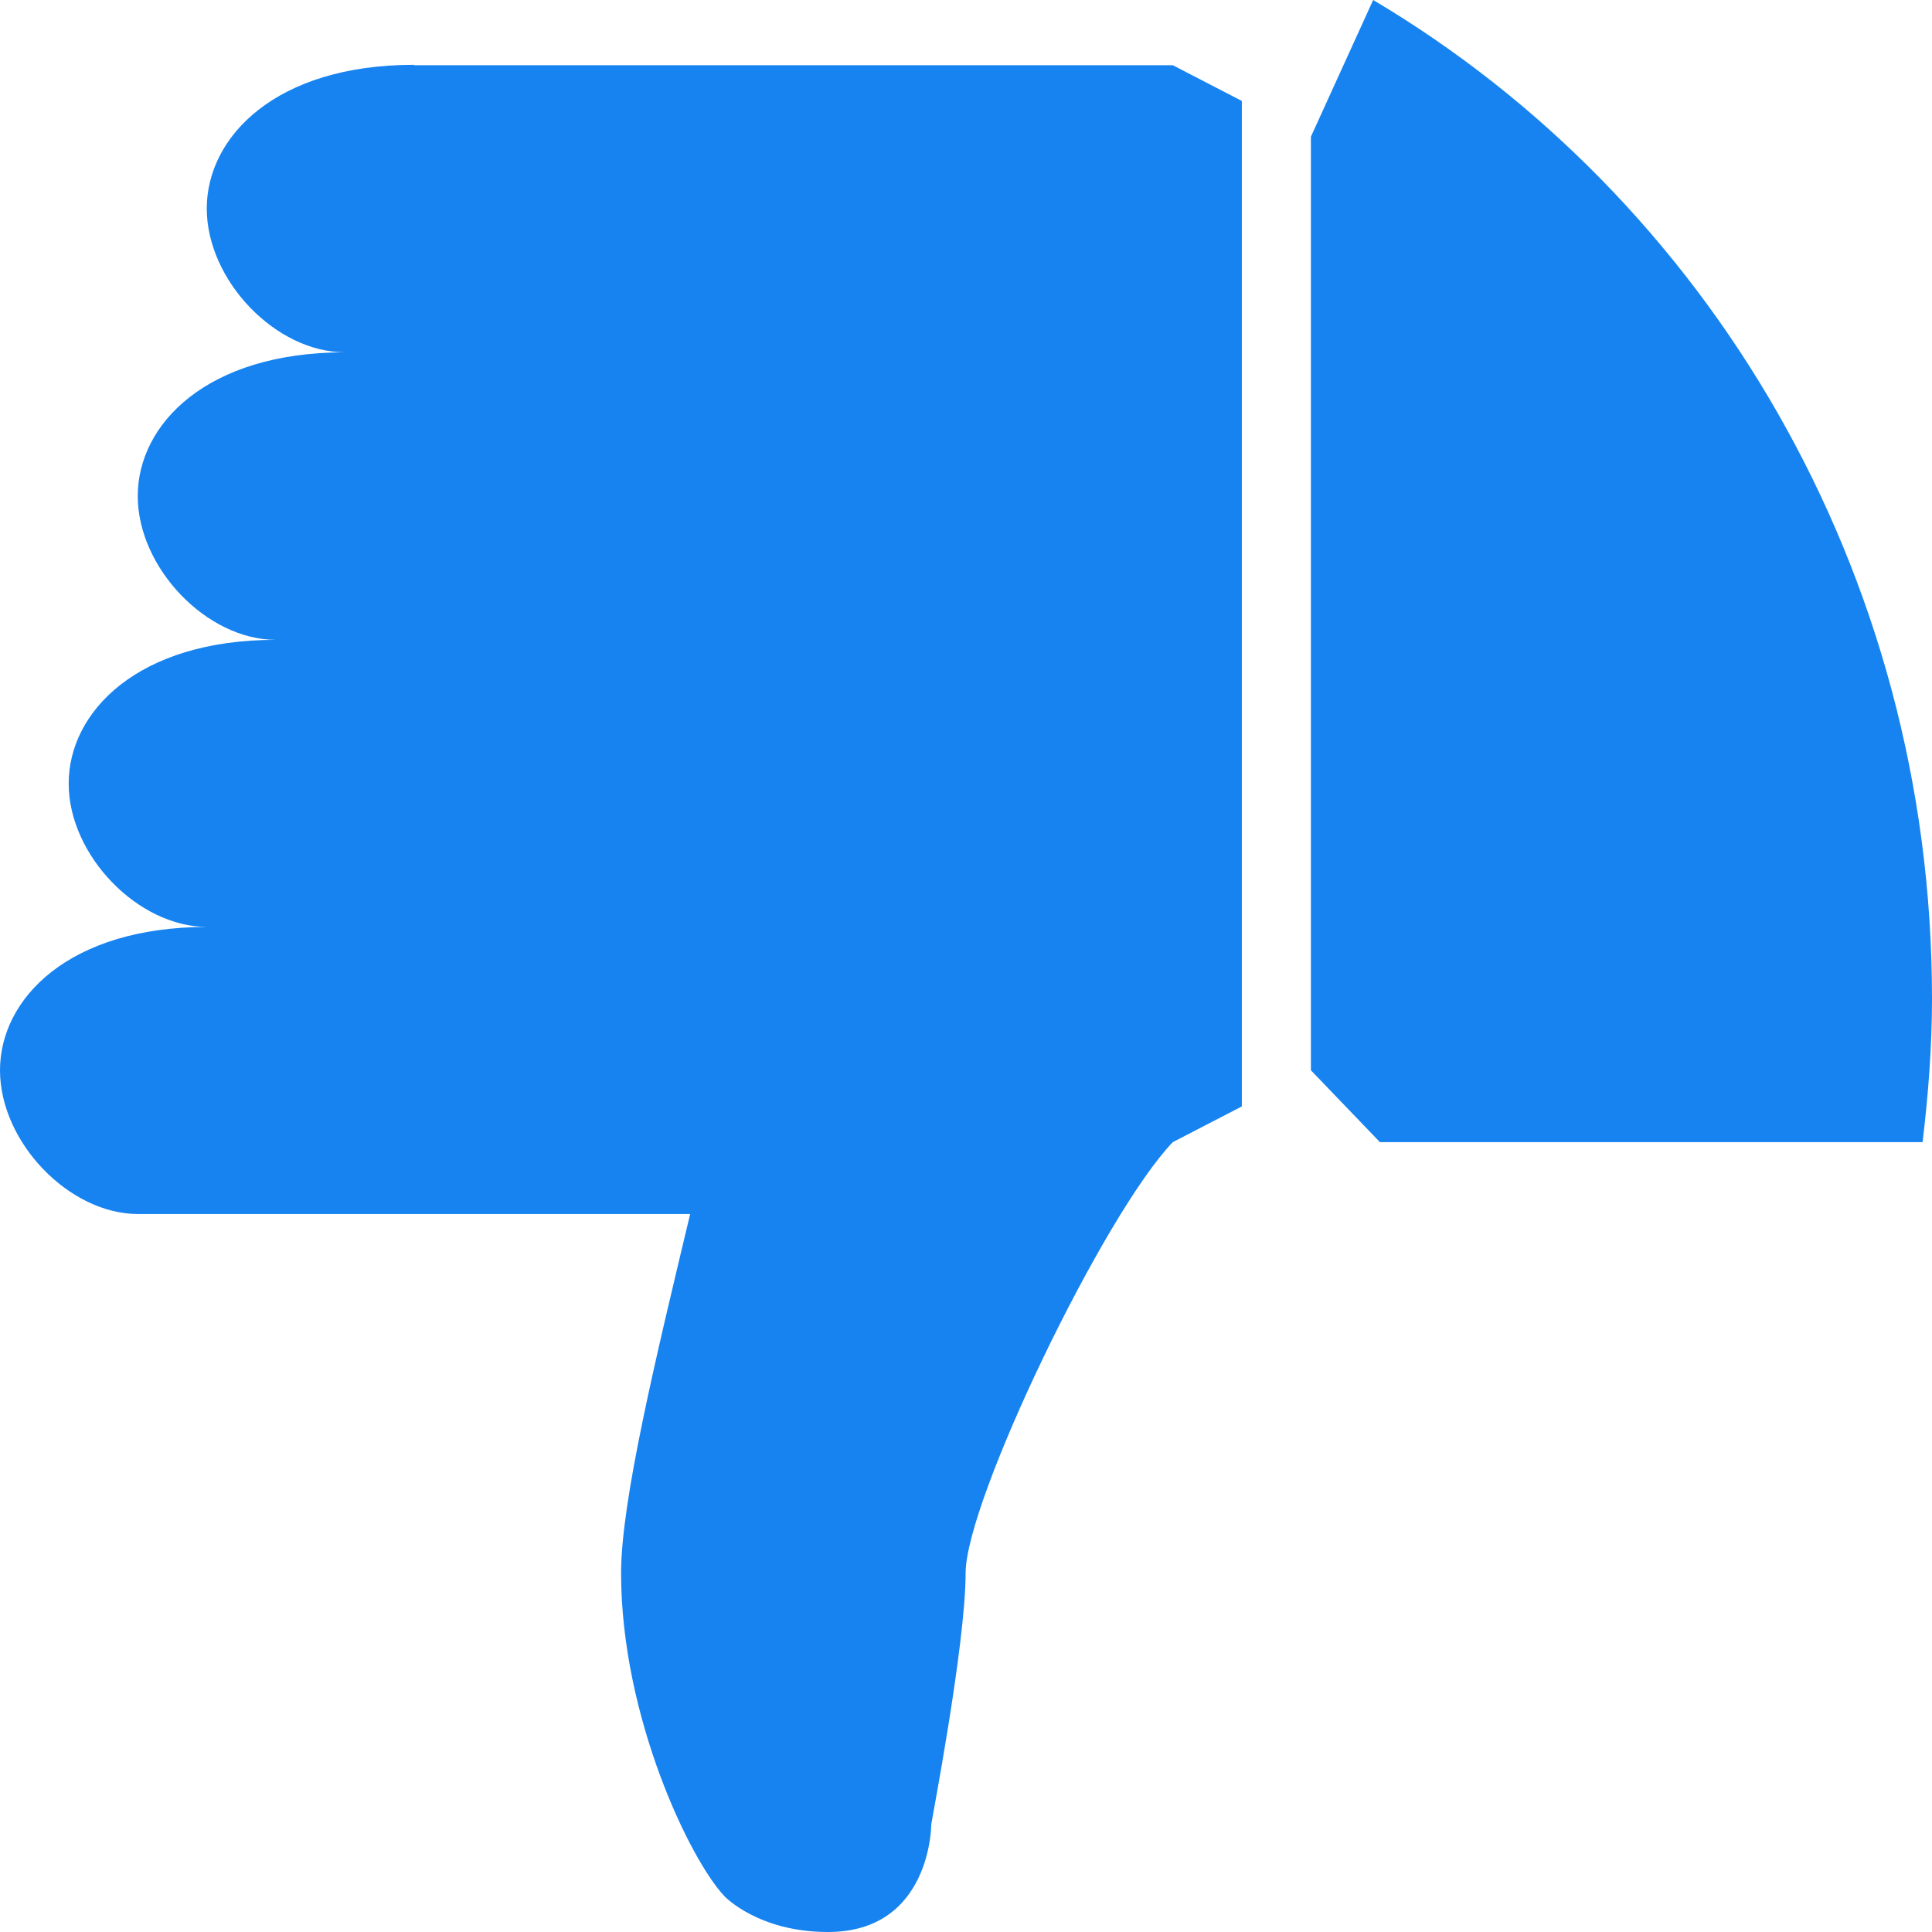 <svg width="40" height="40" viewBox="0 0 40 40" fill="none" xmlns="http://www.w3.org/2000/svg">
<path id="Dislike" d="M8.57 1.342C5.711 1.342 4.281 2.83 4.281 4.318C4.281 5.806 5.711 7.294 7.141 7.294C4.281 7.294 2.852 8.782 2.852 10.27C2.852 11.758 4.281 13.247 5.711 13.247C2.852 13.247 1.422 14.735 1.422 16.223C1.422 17.711 2.859 19.191 4.289 19.191C1.43 19.191 0 20.671 0 22.159C0 23.647 1.43 25.135 2.859 25.135H14.289C13.578 28.111 12.859 31.079 12.859 32.568C12.859 35.544 14.289 38.512 15 39.26C15.016 39.276 15.711 40 17.141 40C19.281 40 19.281 37.772 19.281 37.772C19.281 37.731 19.992 34.056 19.992 32.568C19.992 31.079 22.852 25.135 24.281 23.647L25.711 22.907V2.09L24.281 1.35H8.57V1.342ZM28.43 0L27.141 2.83V22.159L28.57 23.647H39.805C39.922 22.671 40 21.679 40 20.671C40 11.815 35.336 4.098 28.43 0Z" fill="#1683F0"/>
</svg>

